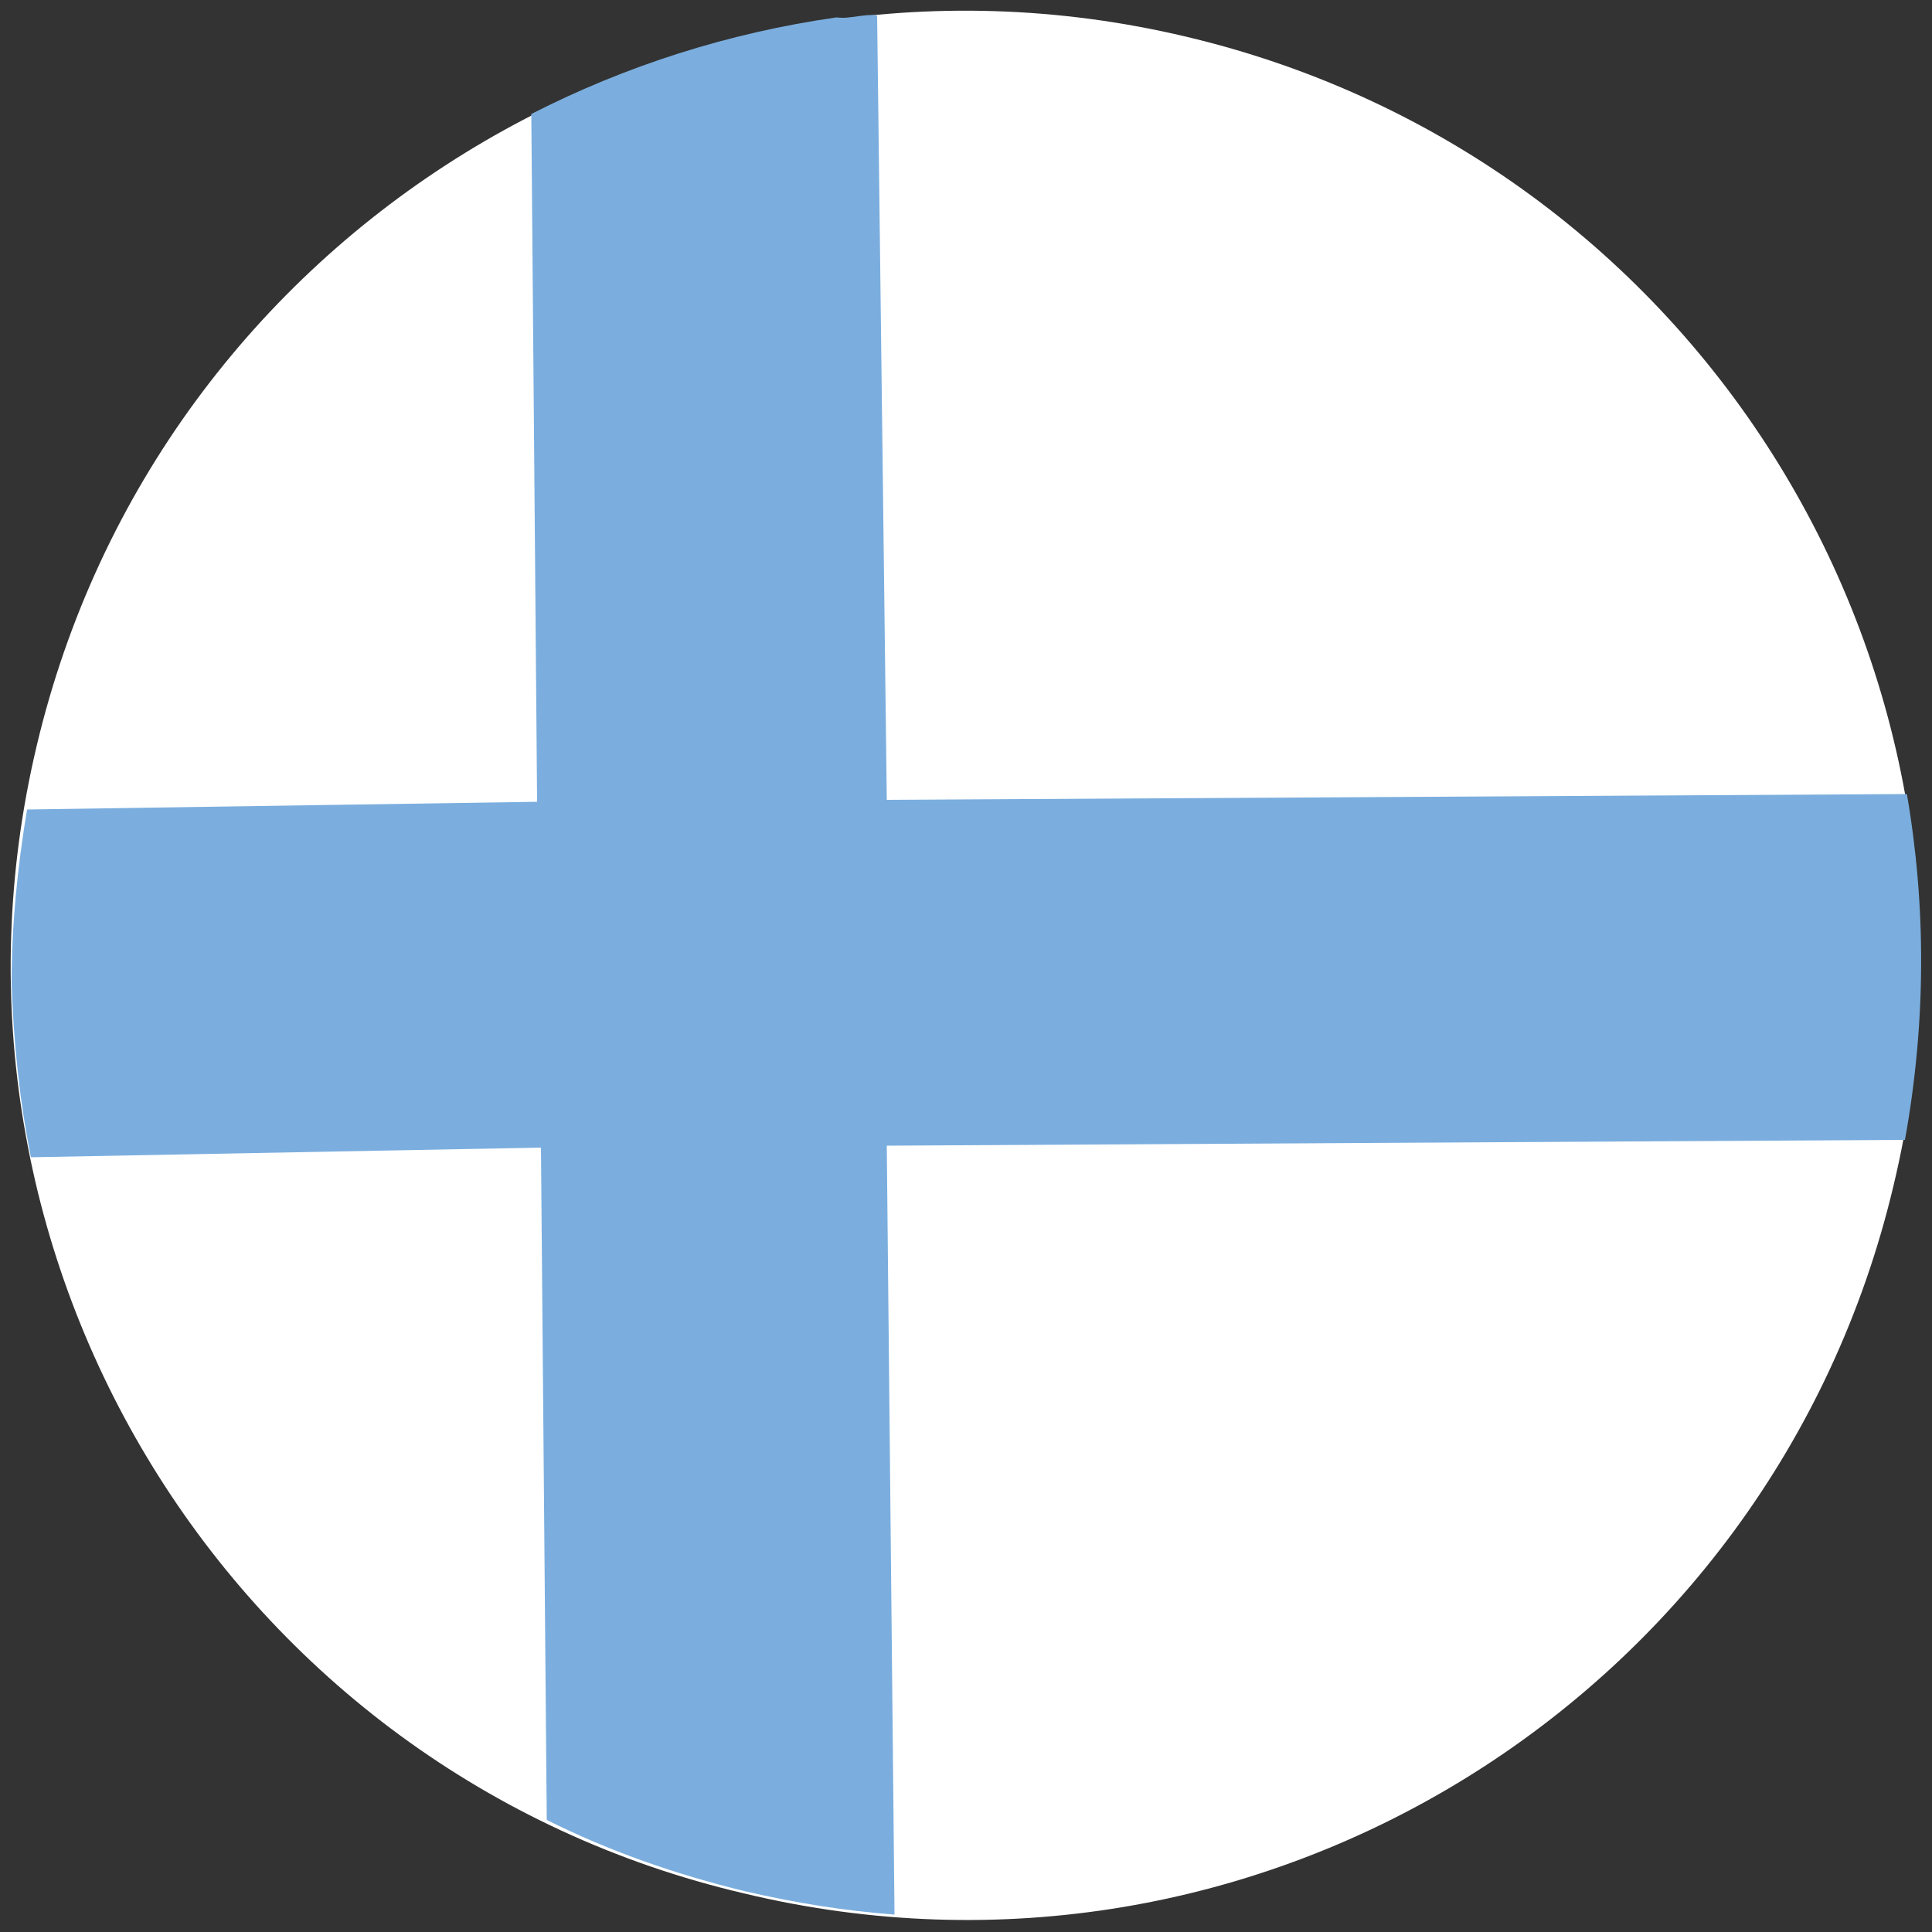 <?xml version="1.0" encoding="utf-8"?>
<!-- Generator: Adobe Illustrator 21.1.0, SVG Export Plug-In . SVG Version: 6.00 Build 0)  -->
<svg version="1.1" id="Layer_1" xmlns="http://www.w3.org/2000/svg" xmlns:xlink="http://www.w3.org/1999/xlink" x="0px" y="0px"
	 viewBox="0 0 100 100" style="enable-background:new 0 0 100 100;" xml:space="preserve">
<rect x="0" y="0" width="100" height="100" fill="#333333" stroke="none"/>
<g>
	<path style="fill:#EC3B27;" d="M1283.2,168.4c6.6-26.5,33.4-42.7,59.9-36.1c26.5,6.6,42.7,33.4,36.1,59.9
		c-6.6,26.5-33.4,42.7-59.9,36.1C1292.8,221.8,1276.7,195,1283.2,168.4"/>
	<path style="fill:#FFFFFF;" d="M1326.1,202c-11.5,0-20.8-9.3-20.8-20.8c0-11.5,9.3-20.8,20.8-20.8c5.7,0,10.9,2.3,14.7,6.1
		c-4.7-6.7-12.4-11-21.2-11c-14.3,0-25.8,11.6-25.8,25.8c0,14.3,11.6,25.8,25.8,25.8c8.8,0,16.5-4.4,21.2-11
		C1337.1,199.6,1331.9,202,1326.1,202"/>
	<polygon style="fill:#FFFFFF;" points="1350.4,174.9 1352.6,168.4 1355,174.8 1361.1,171.7 1358.3,177.9 1364.7,180.1 
		1358.4,182.5 1361.4,188.6 1355.2,185.8 1353,192.3 1350.6,185.9 1344.5,188.9 1347.3,182.7 1340.9,180.6 1347.2,178.2 
		1344.2,172.1 	"/>
	<path style="fill:#07B9E4;" d="M1291,151.5h80.4c-6.6-9.2-16.4-16.3-28.3-19.2C1322.9,127.3,1302.5,135.5,1291,151.5z"/>
	<path style="fill:#409C46;" d="M1291,209.2c6.6,9.2,16.4,16.3,28.3,19.2c20.2,5,40.7-3.2,52.1-19.2H1291z"/>
</g>
<g>
	<path style="fill:#FFFFFF;" d="M1.9,38.6C8.2,12,34.9-4.4,61.4,1.9c26.6,6.3,43,32.9,36.6,59.5c-6.3,26.5-32.9,43-59.5,36.6
		C12,91.8-4.4,65.1,1.9,38.6"/>
	<path style="fill:#7BAEDE;" d="M46.3,99.1l-0.4-39.8L98.6,59c1.1-6.1,1.1-12.1,0.1-17.9l-52.8,0.3L45.4,0.8C44.7,0.7,44,1,43.3,0.9
		c-5.6,0.8-10.9,2.5-15.8,5l0.3,35.6L1.4,41.9c-0.5,3-0.8,6-0.8,9c0.1,3,0.4,6,1,9L28,59.4l0.3,34.8c3.2,1.6,6.6,2.8,10.3,3.7
		C41.2,98.5,43.7,98.9,46.3,99.1z"/>
</g>
</svg>
